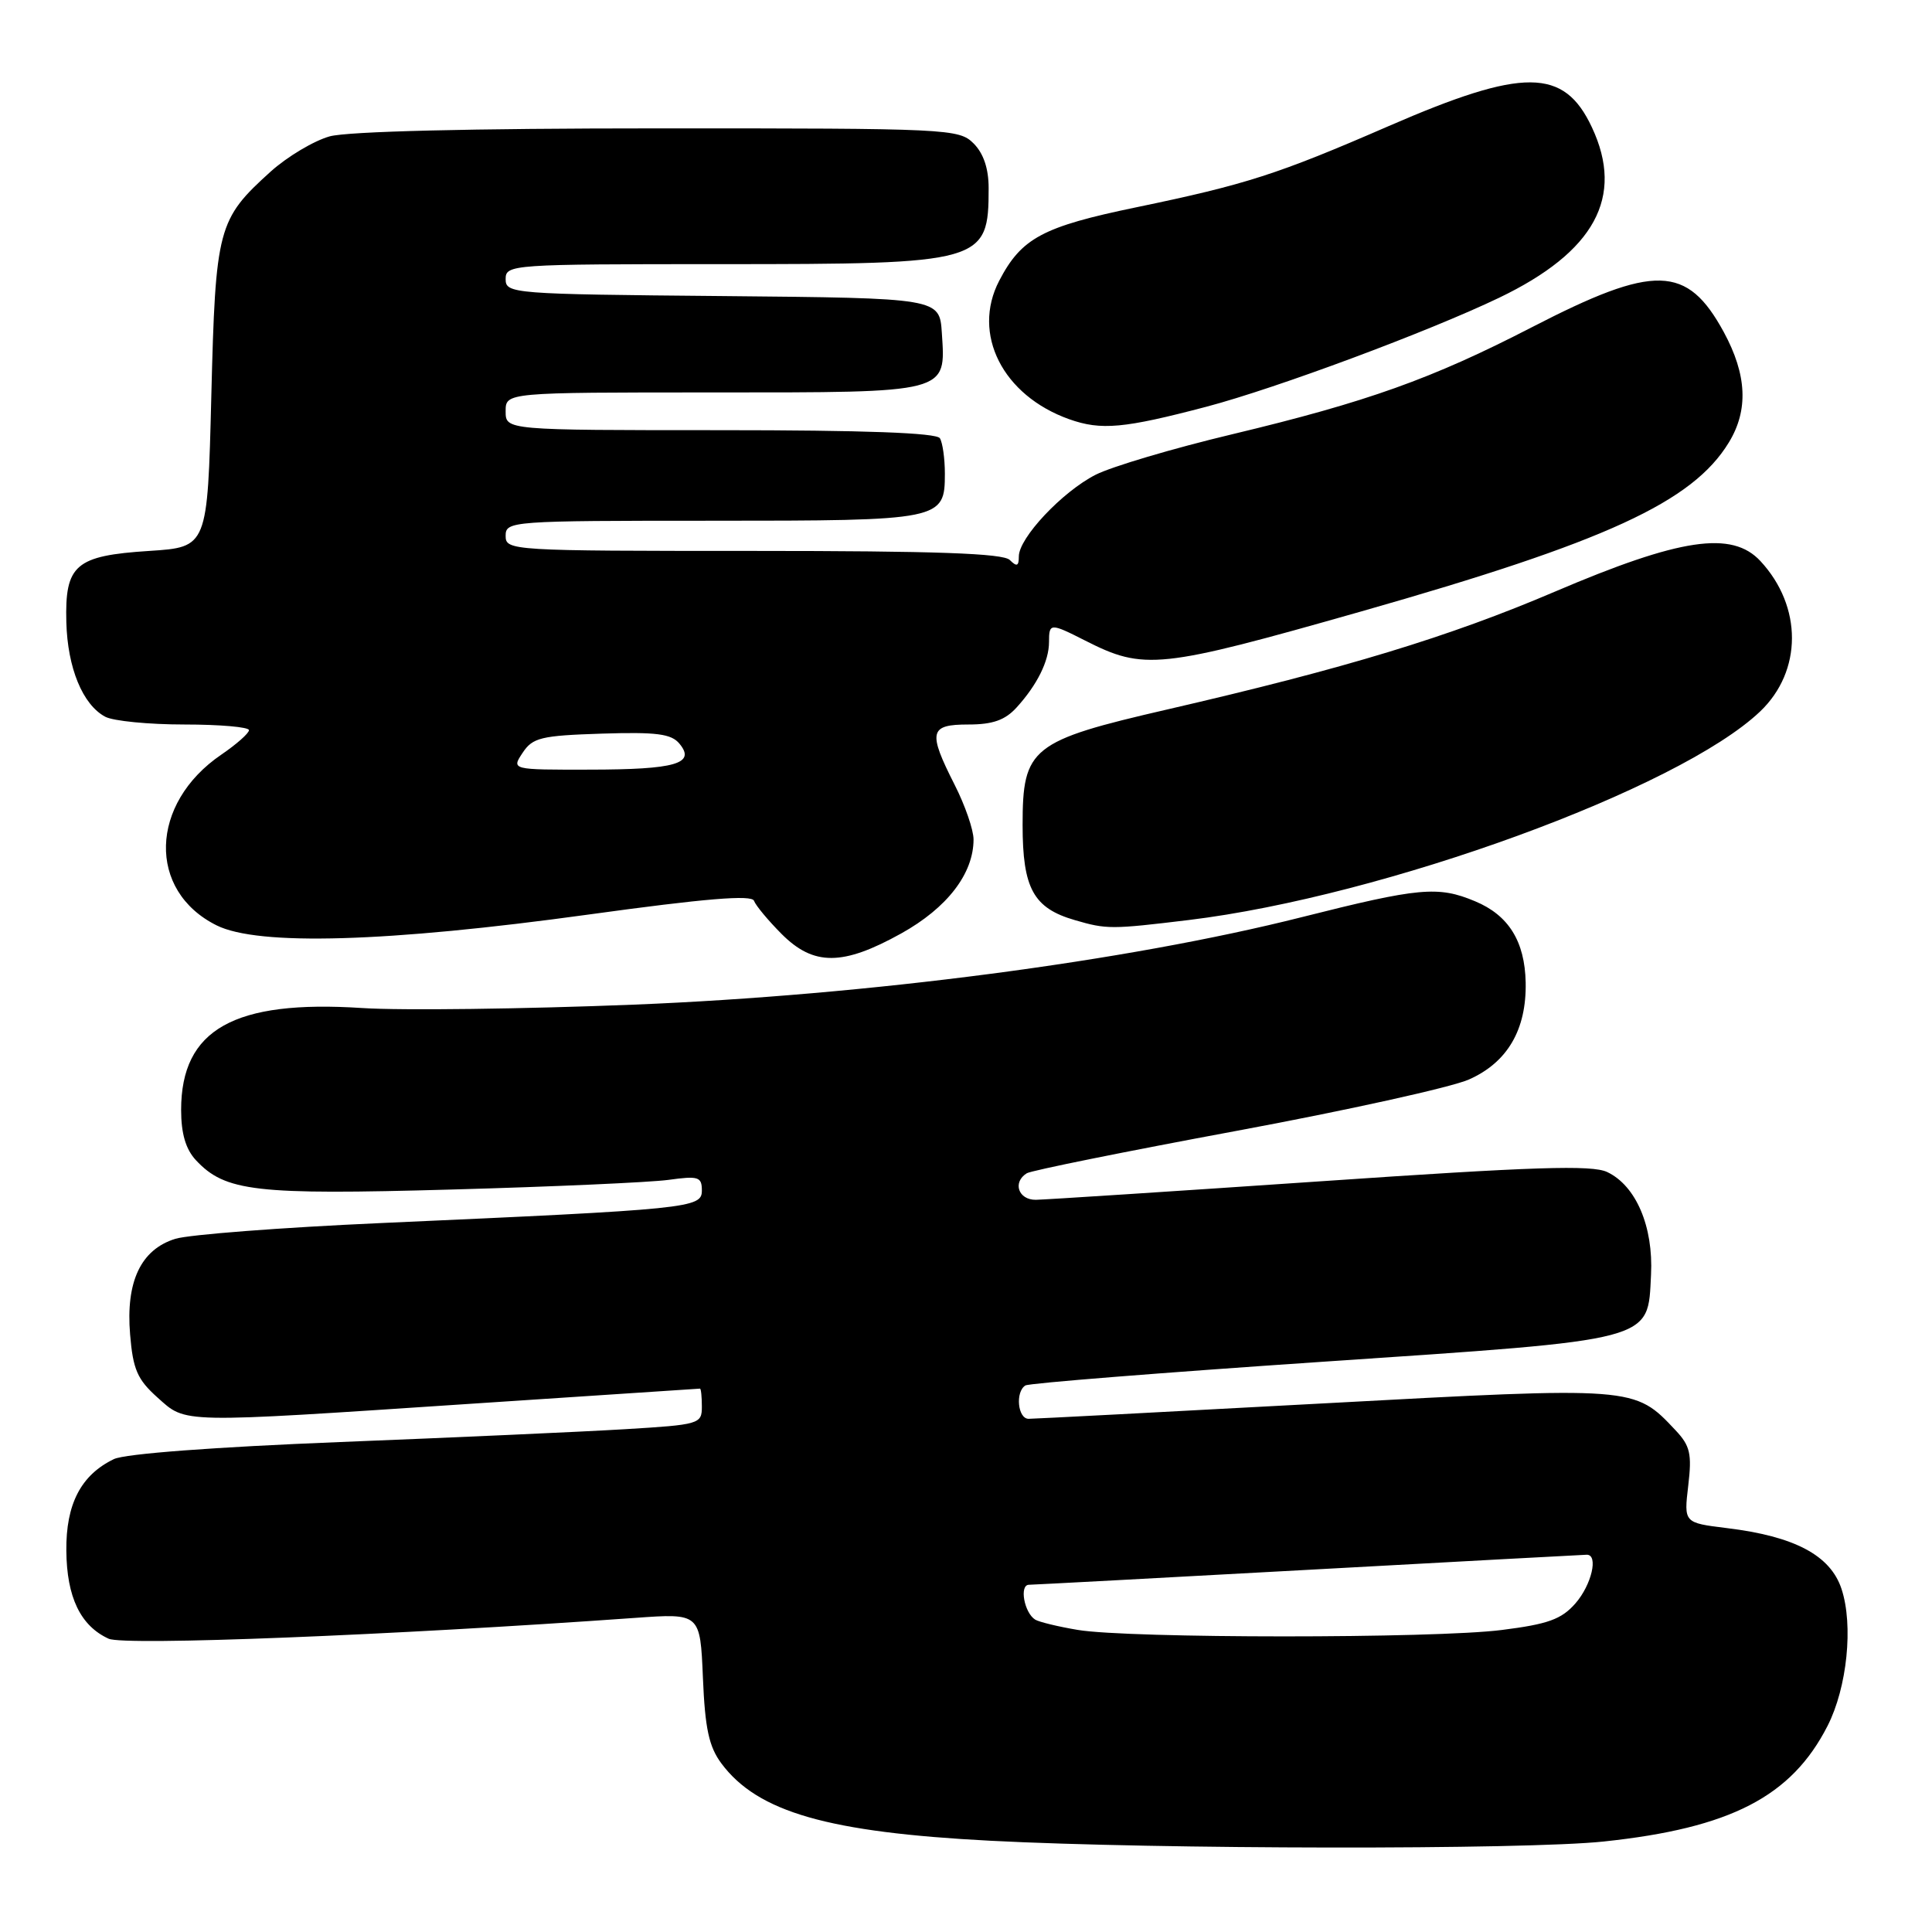 <?xml version="1.0" encoding="UTF-8" standalone="no"?>
<!DOCTYPE svg PUBLIC "-//W3C//DTD SVG 1.1//EN" "http://www.w3.org/Graphics/SVG/1.1/DTD/svg11.dtd" >
<svg xmlns="http://www.w3.org/2000/svg" xmlns:xlink="http://www.w3.org/1999/xlink" version="1.1" viewBox="0 0 256 256">
 <g >
 <path fill="currentColor"
d=" M 212.50 244.01 C 229.31 242.23 237.38 238.06 242.16 228.69 C 244.76 223.59 245.60 215.35 244.01 210.54 C 242.54 206.09 237.80 203.57 228.81 202.48 C 223.12 201.78 223.12 201.78 223.70 196.86 C 224.20 192.65 223.96 191.58 222.02 189.52 C 216.55 183.70 216.72 183.72 175.31 185.96 C 154.56 187.08 137.01 188.00 136.30 188.00 C 134.85 188.00 134.51 184.42 135.87 183.58 C 136.35 183.28 154.01 181.88 175.12 180.45 C 219.60 177.45 218.32 177.79 218.77 168.90 C 219.09 162.53 216.78 157.11 212.96 155.30 C 210.94 154.34 203.25 154.59 174.96 156.53 C 155.46 157.86 138.49 158.96 137.25 158.98 C 134.93 159.00 134.13 156.65 136.06 155.46 C 136.65 155.10 149.12 152.58 163.77 149.86 C 178.43 147.14 192.32 144.07 194.64 143.04 C 199.74 140.78 202.28 136.44 202.16 130.19 C 202.05 124.73 199.90 121.27 195.45 119.42 C 190.56 117.37 188.05 117.60 172.48 121.53 C 149.35 127.37 114.97 131.87 84.00 133.12 C 69.42 133.70 53.23 133.91 48.00 133.57 C 31.00 132.46 24.01 136.40 24.00 147.06 C 24.00 150.21 24.61 152.27 25.95 153.72 C 29.84 157.89 33.81 158.35 59.80 157.62 C 73.19 157.25 86.14 156.67 88.57 156.34 C 92.55 155.79 93.00 155.93 93.00 157.75 C 93.00 160.08 91.54 160.23 50.50 162.06 C 37.30 162.65 25.03 163.59 23.23 164.15 C 18.66 165.57 16.65 169.82 17.24 176.83 C 17.62 181.45 18.20 182.79 20.86 185.17 C 24.73 188.62 23.39 188.60 62.50 186.00 C 79.00 184.90 92.61 184.01 92.75 184.00 C 92.89 184.00 93.00 185.07 93.00 186.38 C 93.00 188.69 92.71 188.78 82.75 189.38 C 77.11 189.72 60.12 190.48 45.00 191.08 C 28.40 191.74 16.54 192.63 15.09 193.34 C 10.73 195.44 8.73 199.29 8.79 205.47 C 8.84 211.64 10.67 215.44 14.40 217.14 C 16.48 218.09 51.79 216.69 84.14 214.38 C 92.78 213.76 92.78 213.76 93.14 222.31 C 93.42 229.06 93.94 231.45 95.60 233.68 C 100.41 240.12 109.71 242.79 131.25 243.91 C 153.40 245.06 202.03 245.12 212.50 244.01 Z  M 119.41 123.69 C 125.51 120.30 129.00 115.76 129.00 111.23 C 129.00 109.97 127.88 106.71 126.50 104.00 C 122.92 96.94 123.14 96.00 128.33 96.00 C 131.54 96.00 133.18 95.42 134.70 93.75 C 137.43 90.75 139.00 87.59 139.00 85.07 C 139.00 82.54 139.16 82.53 143.79 84.88 C 151.61 88.85 153.59 88.64 180.40 81.01 C 212.83 71.78 224.27 66.52 229.08 58.63 C 231.70 54.34 231.48 49.66 228.41 44.00 C 223.54 35.07 219.27 34.96 203.00 43.35 C 189.73 50.20 181.16 53.26 163.28 57.54 C 155.44 59.41 147.29 61.83 145.17 62.91 C 140.74 65.17 135.00 71.28 135.00 73.73 C 135.00 75.03 134.73 75.13 133.80 74.20 C 132.92 73.32 123.98 73.00 99.80 73.00 C 67.67 73.00 67.00 72.96 67.00 71.00 C 67.00 69.05 67.67 69.00 94.31 69.00 C 124.79 69.00 125.20 68.92 125.20 62.76 C 125.20 60.76 124.90 58.65 124.54 58.07 C 124.10 57.35 114.50 57.00 95.44 57.00 C 67.00 57.00 67.00 57.00 67.00 54.50 C 67.00 52.00 67.00 52.00 94.43 52.00 C 125.87 52.00 125.32 52.14 124.80 44.13 C 124.50 39.50 124.50 39.50 95.75 39.23 C 67.83 38.98 67.00 38.91 67.00 36.98 C 67.00 35.05 67.74 35.00 95.55 35.00 C 130.32 35.00 131.00 34.81 131.00 24.92 C 131.00 22.33 130.32 20.32 129.00 19.00 C 127.07 17.07 125.67 17.00 87.25 17.01 C 62.31 17.01 46.08 17.41 43.68 18.07 C 41.58 18.66 38.06 20.76 35.86 22.74 C 28.85 29.08 28.56 30.16 28.00 52.50 C 27.50 72.50 27.50 72.50 19.78 73.00 C 9.98 73.63 8.59 74.83 8.79 82.45 C 8.95 88.50 10.95 93.37 13.94 94.97 C 15.00 95.54 19.72 96.00 24.43 96.00 C 29.15 96.00 33.00 96.34 32.99 96.75 C 32.99 97.16 31.34 98.62 29.33 99.99 C 19.81 106.47 19.49 118.04 28.71 122.62 C 34.23 125.36 51.30 124.86 78.00 121.18 C 93.46 119.05 99.62 118.54 99.91 119.36 C 100.14 119.99 101.78 121.96 103.56 123.75 C 107.81 128.01 111.66 128.00 119.41 123.69 Z  M 157.50 121.91 C 183.41 118.77 222.47 104.52 233.23 94.27 C 238.83 88.93 238.85 80.37 233.27 74.35 C 229.50 70.28 222.64 71.30 206.00 78.41 C 191.99 84.39 178.27 88.56 154.70 94.00 C 136.62 98.17 135.50 99.07 135.50 109.31 C 135.50 117.72 136.93 120.33 142.42 121.92 C 146.63 123.15 147.25 123.15 157.50 121.91 Z  M 159.87 53.89 C 169.15 51.44 189.29 43.94 198.63 39.46 C 211.30 33.38 215.27 26.11 210.94 16.88 C 207.24 8.97 201.88 8.94 184.00 16.71 C 169.28 23.11 165.10 24.45 150.60 27.46 C 138.14 30.04 135.35 31.54 132.40 37.20 C 128.73 44.25 132.86 52.41 141.68 55.55 C 145.90 57.05 148.93 56.77 159.87 53.89 Z  M 142.80 215.97 C 140.22 215.54 137.68 214.92 137.17 214.61 C 135.71 213.70 135.04 210.00 136.34 209.99 C 136.98 209.98 153.70 209.09 173.50 208.00 C 193.30 206.91 209.84 206.02 210.25 206.01 C 211.83 205.99 210.90 210.00 208.75 212.46 C 206.91 214.56 205.13 215.21 199.00 215.98 C 190.11 217.12 149.53 217.11 142.80 215.97 Z  M 69.25 99.75 C 70.58 97.74 71.68 97.47 79.72 97.21 C 87.00 96.98 88.95 97.23 90.03 98.54 C 92.23 101.19 89.53 101.97 78.13 101.98 C 67.76 102.00 67.76 102.00 69.25 99.75 Z "/>
</g>
</svg>